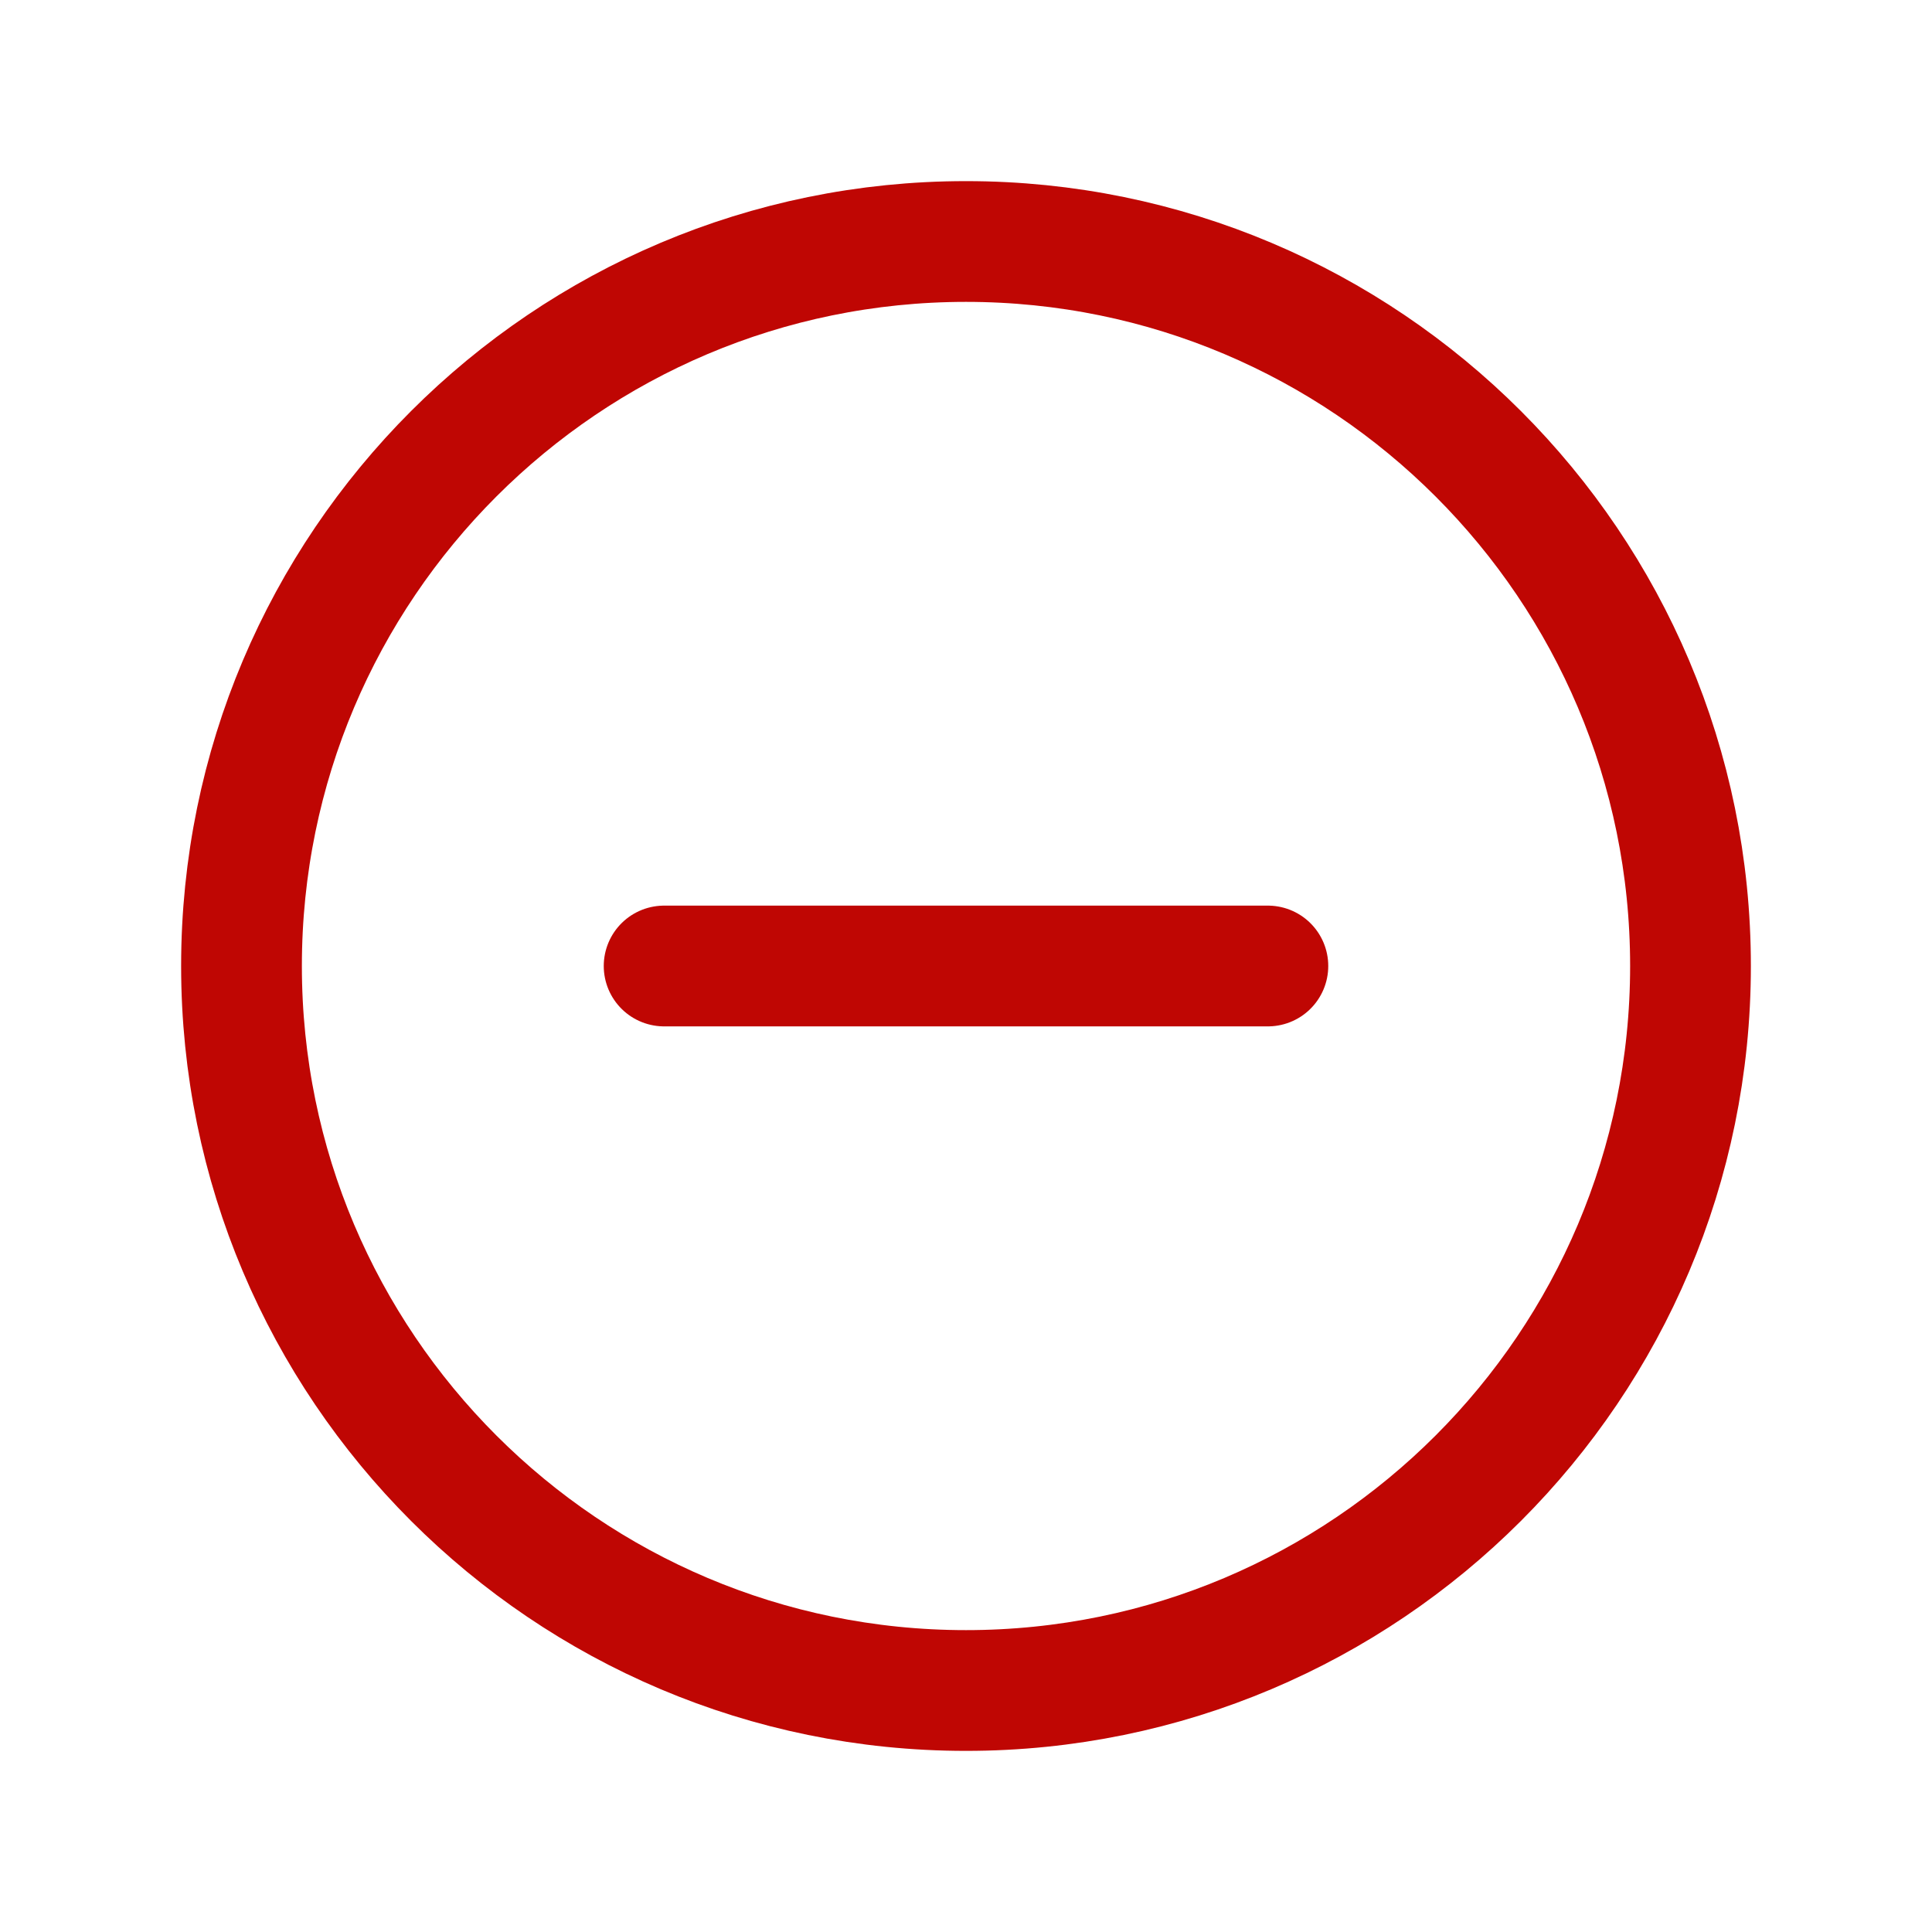<svg xmlns="http://www.w3.org/2000/svg" class="ionicon" viewBox="0 0 512 512"><path d="M448 256c0-106-86-192-192-192S64 150 64 256s86 192 192 192 192-86 192-192z" fill="none" stroke="#bf0603" stroke-miterlimit="10" stroke-width="32"/><path fill="none" stroke="#bf0603" stroke-linecap="round" stroke-linejoin="round" stroke-width="32" d="M336 256H176"/></svg>